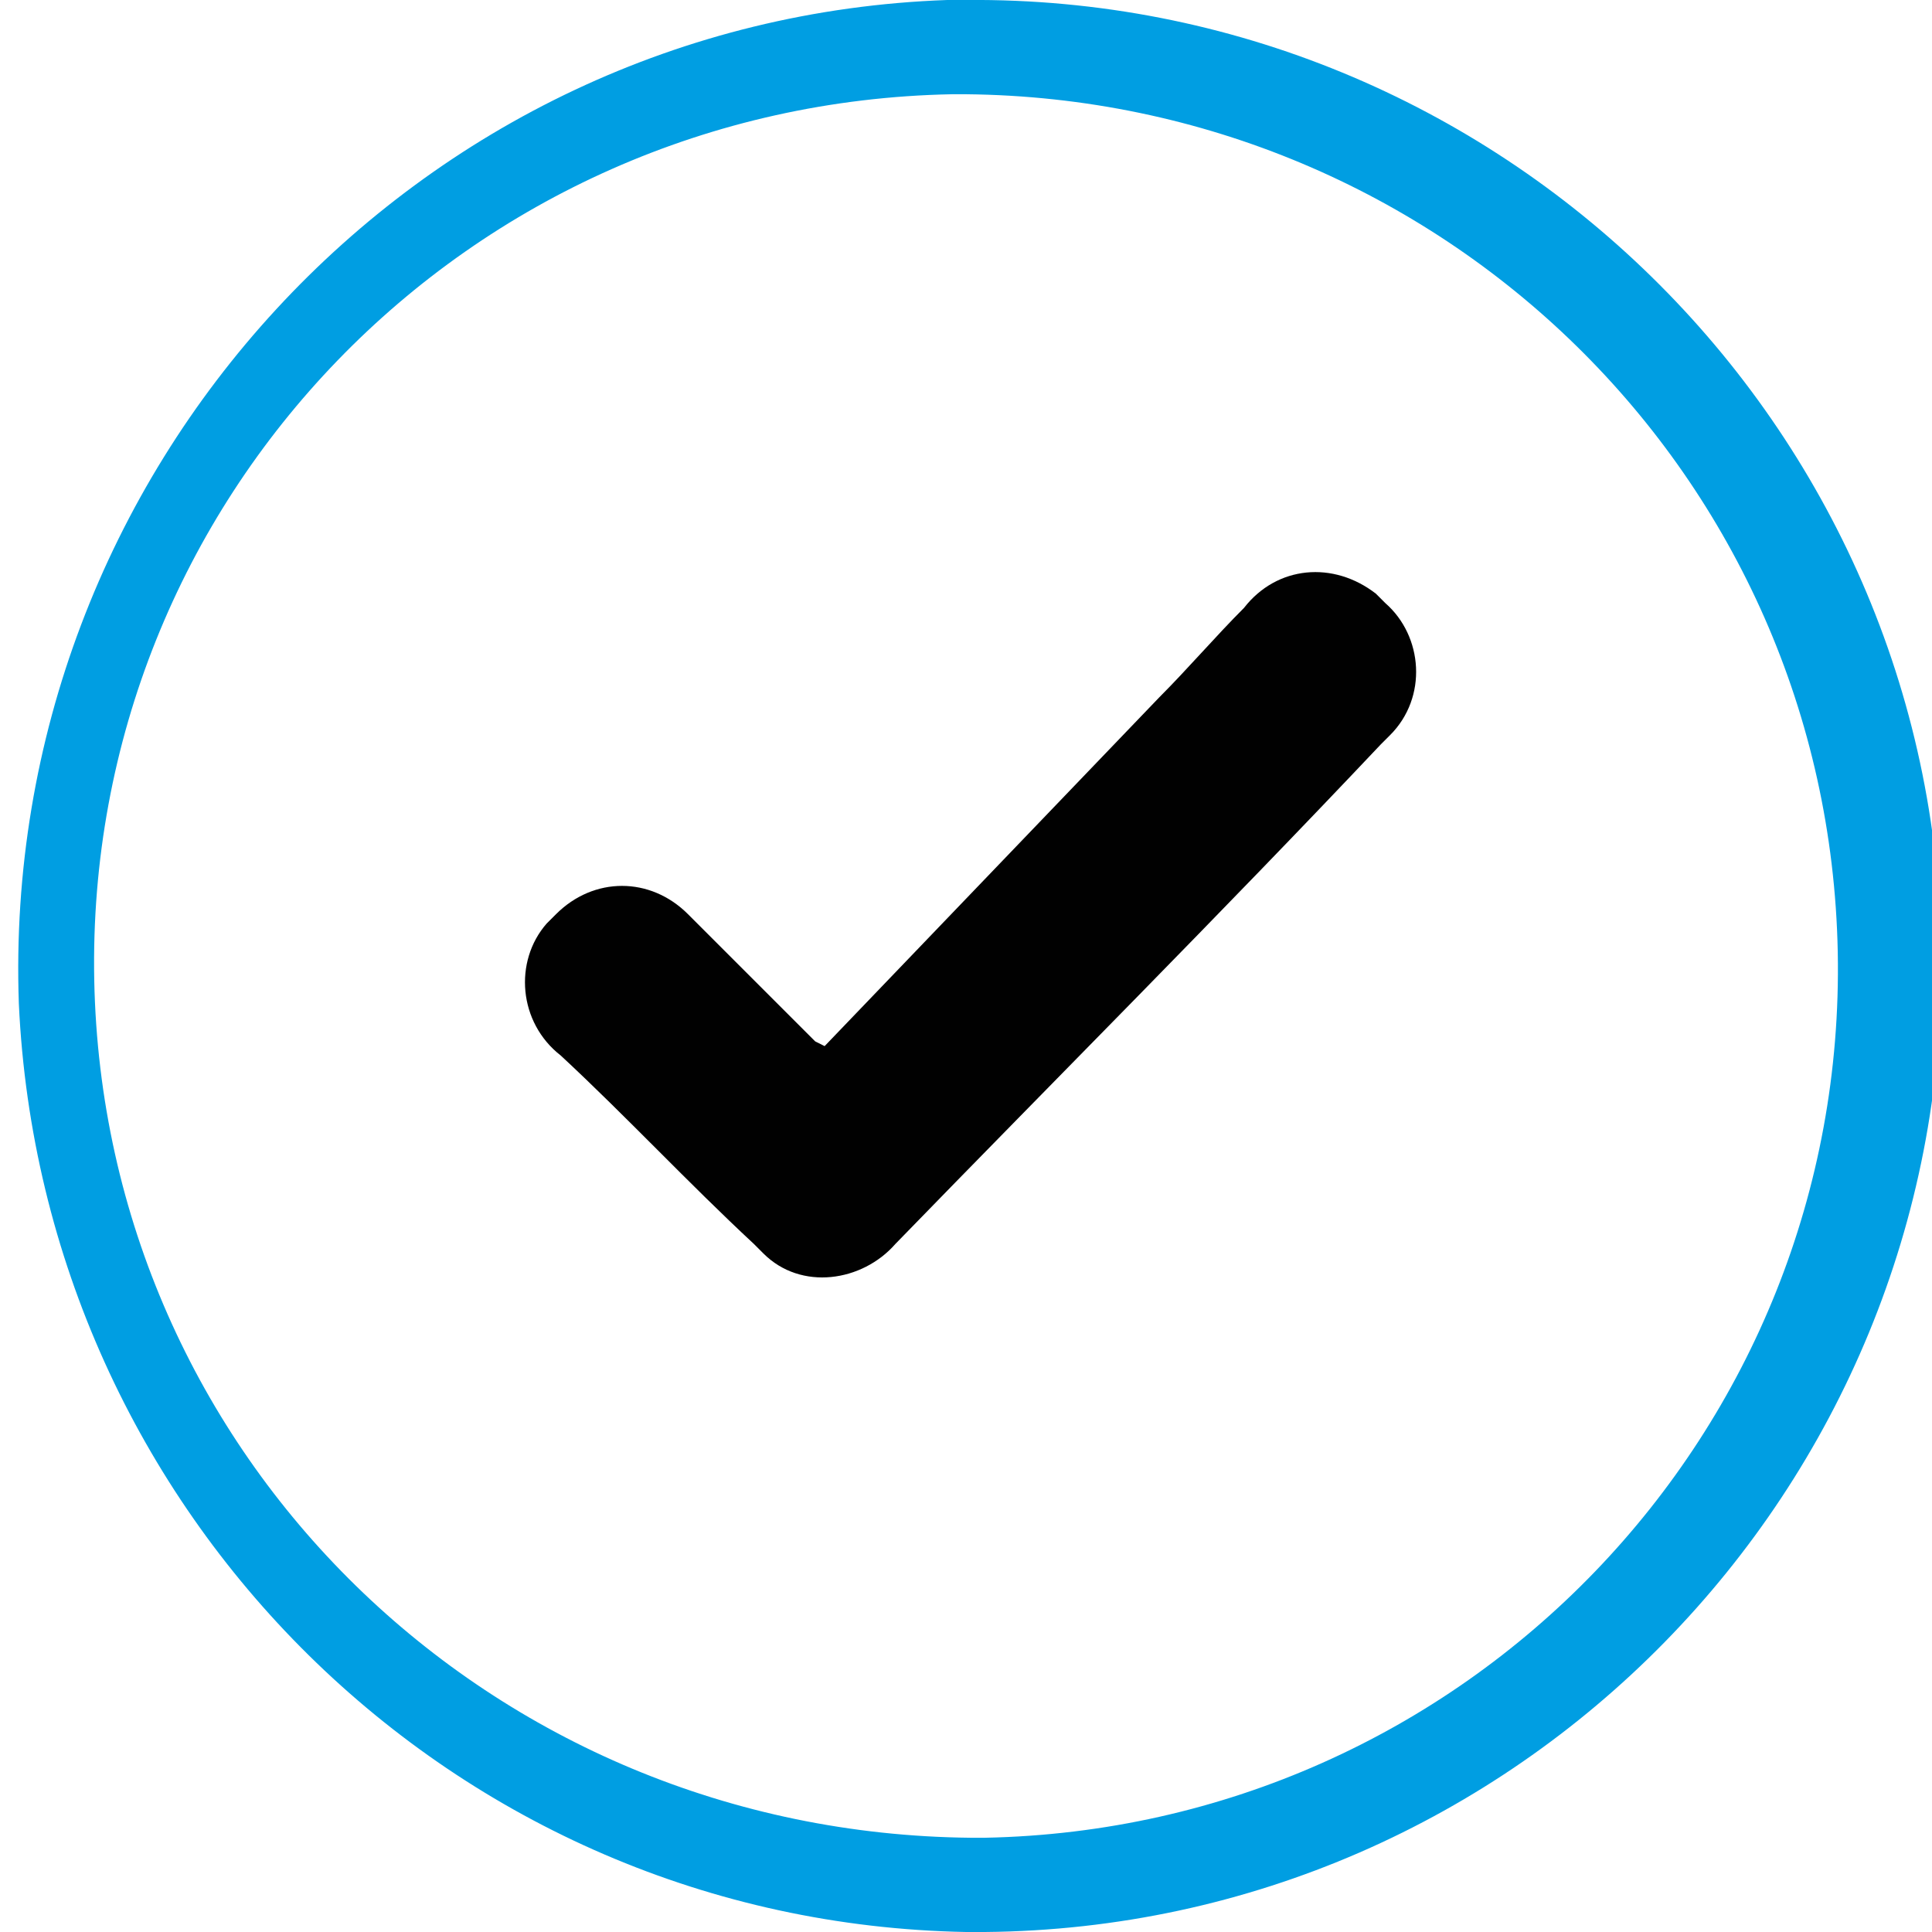 <?xml version="1.0" encoding="utf-8"?>
<!-- Generator: Adobe Illustrator 23.1.1, SVG Export Plug-In . SVG Version: 6.00 Build 0)  -->
<svg version="1.1" id="Layer_1" xmlns="http://www.w3.org/2000/svg" xmlns:xlink="http://www.w3.org/1999/xlink" x="0px" y="0px"
	 viewBox="0 0 41 41" style="enable-background:new 0 0 41 41;" xml:space="preserve">
<style type="text/css">
	.st0{fill:#009EE2;}
	.st1{fill:#010101;}
</style>
<title>Black_Tick_Blue_Circle</title>
<path class="st0" d="M20.5,0v2C30.6,2.1,38.8,10.1,39,20.2c0.2,10.2-7.9,18.6-18.1,18.8c0,0,0,0,0,0h-0.3C10.4,38.9,2.2,30.9,2,20.8
	C1.8,10.6,9.9,2.2,20.2,2h0.3L20.5,0 M20.5,0h-0.4C8.8,0.4,0,10,0.4,21.3C0.9,32.1,9.6,40.8,20.5,41h0.4
	c11.3-0.1,20.4-9.4,20.3-20.7S31.8-0.1,20.5,0z"/>
<g id="VRfQqc">
	<path class="st1" d="M17.5,22.2l7.1-7.4c0.6-0.6,1.2-1.3,1.8-1.9c0.7-0.9,1.9-1,2.8-0.3c0.1,0.1,0.1,0.1,0.2,0.2
		c0.8,0.7,0.9,2,0.1,2.8c-0.1,0.1-0.1,0.1-0.2,0.2c-3.4,3.6-6.9,7.1-10.3,10.6c-0.7,0.8-2,1-2.8,0.2c-0.1-0.1-0.1-0.1-0.2-0.2
		c-1.4-1.3-2.7-2.7-4.1-4c-0.9-0.7-1-2-0.3-2.8c0.1-0.1,0.1-0.1,0.2-0.2c0.8-0.8,2-0.8,2.8,0c0,0,0.1,0.1,0.1,0.1l2.6,2.6L17.5,22.2
		z"/>
</g>
</svg>
